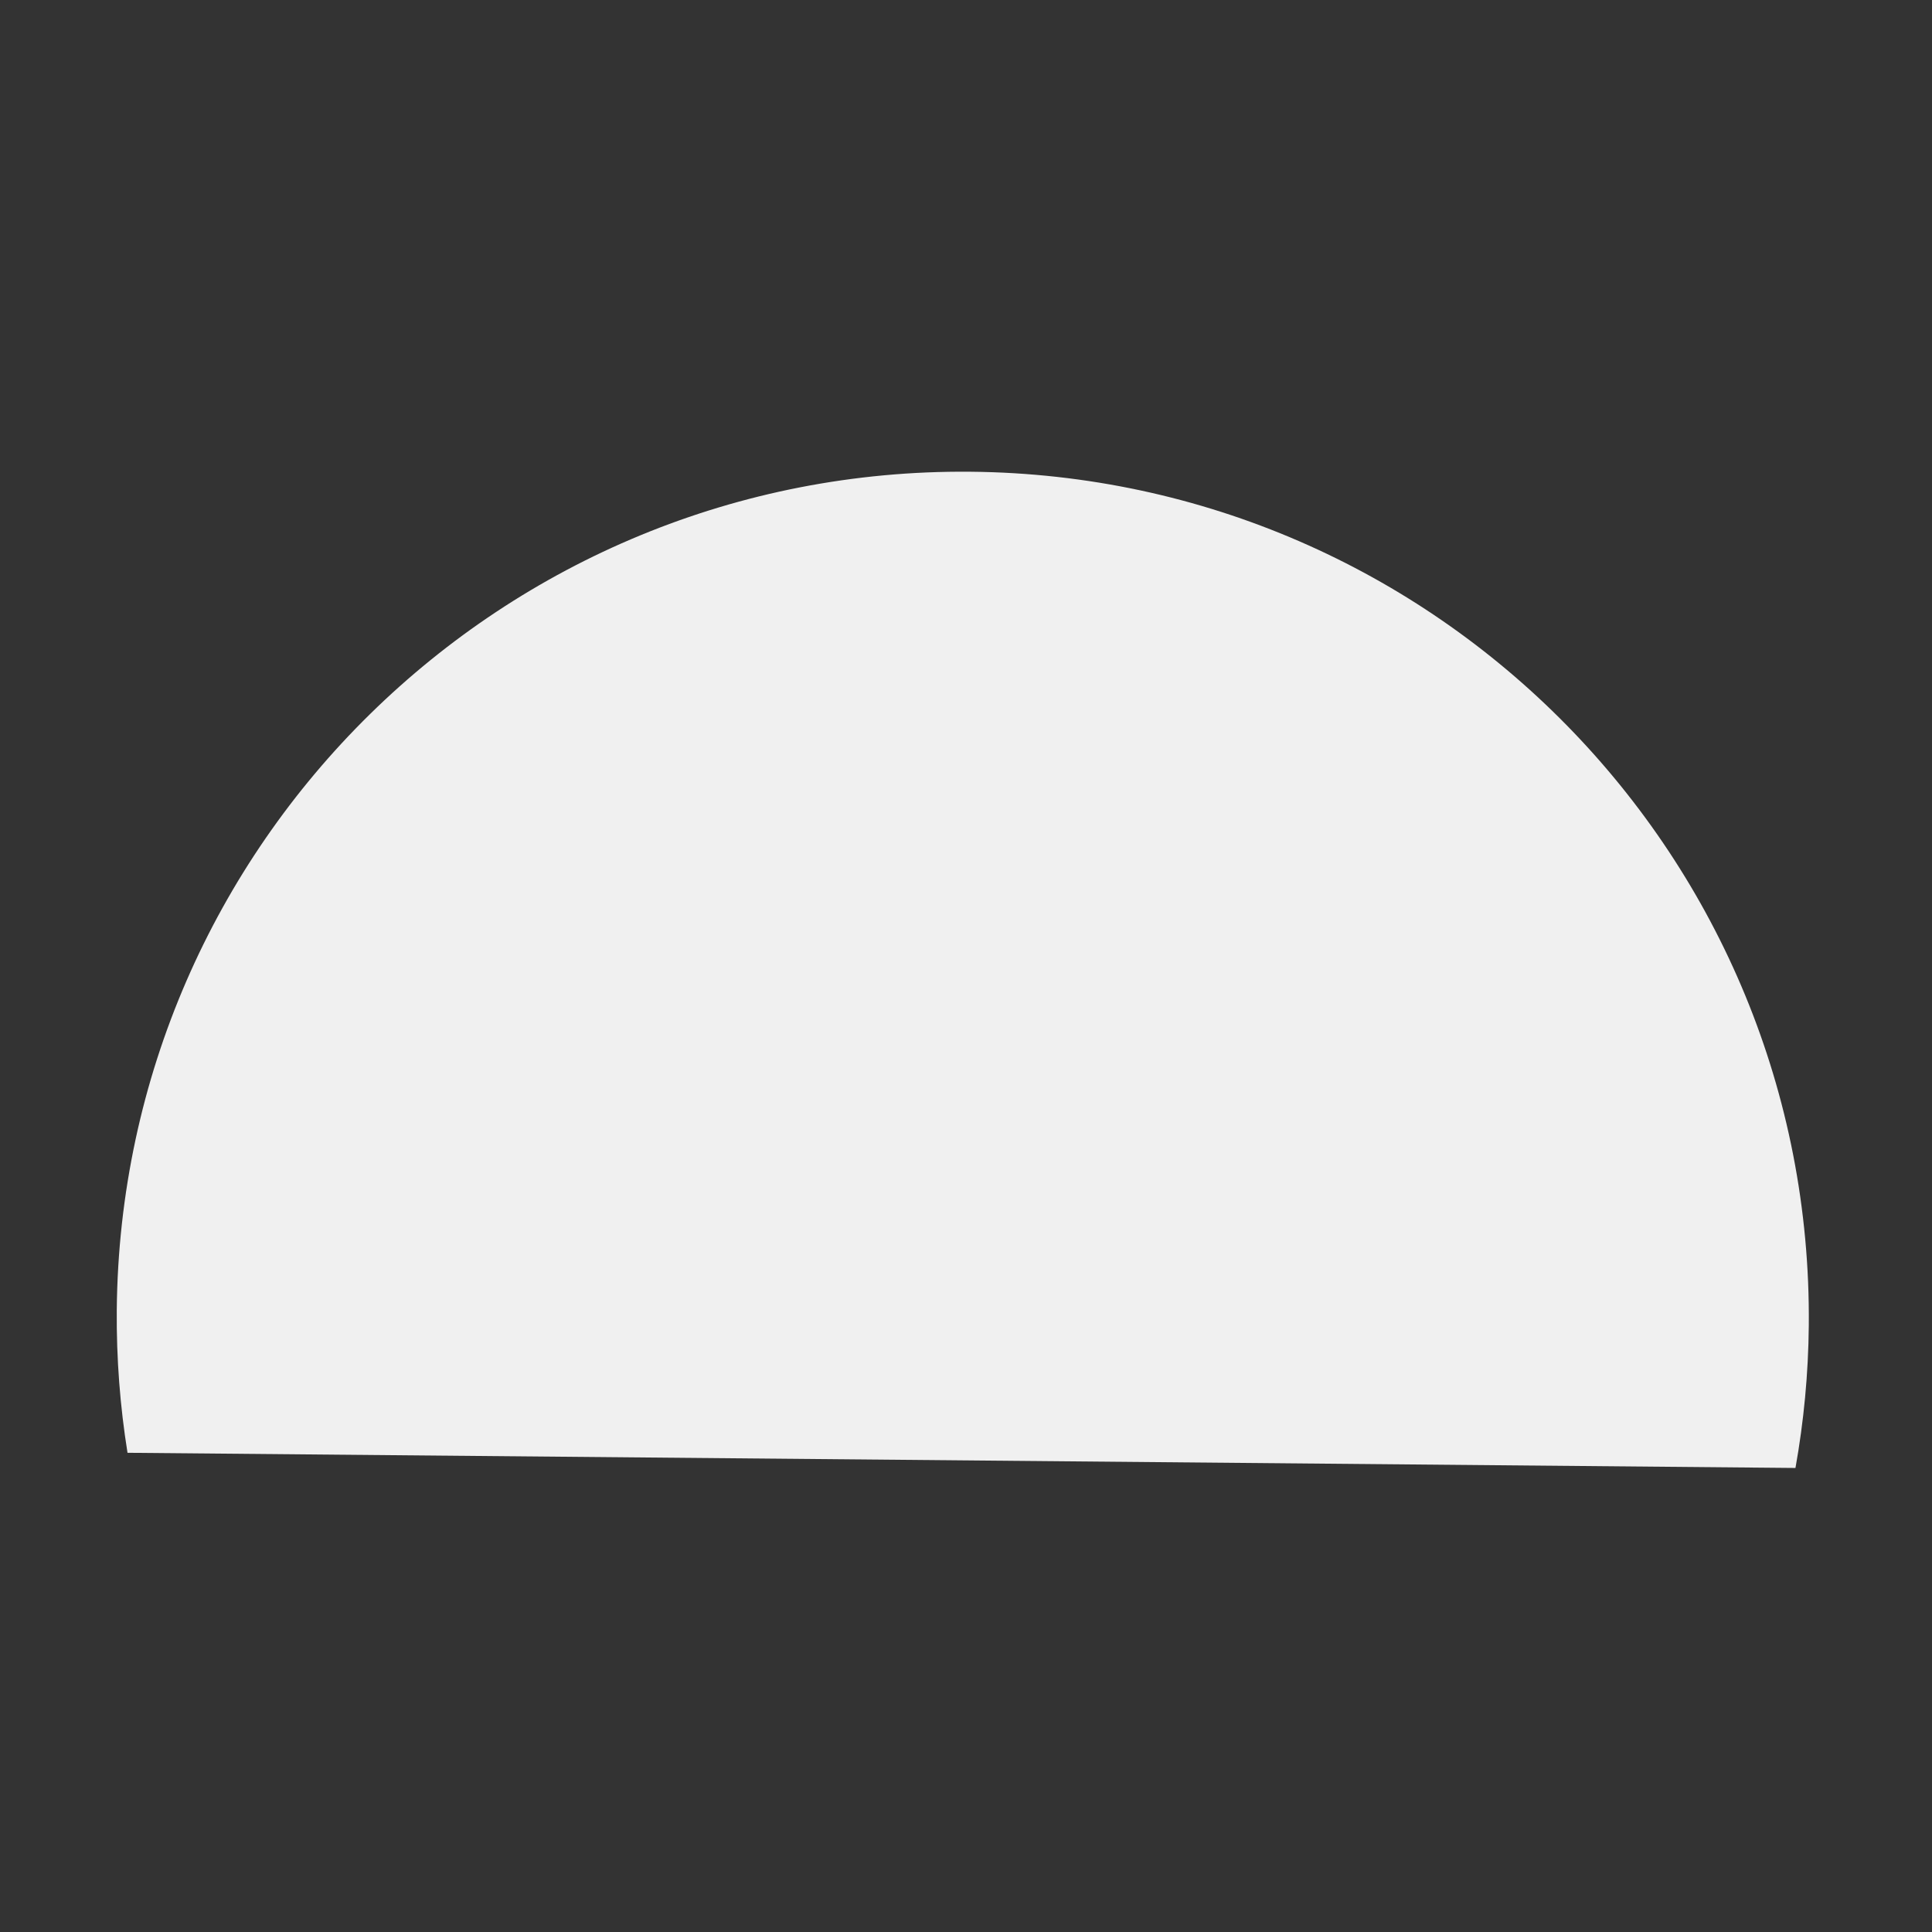 <?xml version="1.0" encoding="utf-8"?>
<!-- Generator: Adobe Illustrator 16.0.0, SVG Export Plug-In . SVG Version: 6.00 Build 0)  -->
<!DOCTYPE svg PUBLIC "-//W3C//DTD SVG 1.1//EN" "http://www.w3.org/Graphics/SVG/1.1/DTD/svg11.dtd">
<svg version="1.1" id="图层_1" xmlns="http://www.w3.org/2000/svg" xmlns:xlink="http://www.w3.org/1999/xlink" x="0px" y="0px"
	 width="48px" height="48px" viewBox="0 0 48 48" enable-background="new 0 0 48 48" xml:space="preserve">
<rect x="0" y="0" width="48" height="48" fill="#333333" stroke="none"/>
<path fill="#F0F0F0" d="M44.939,32.93c0.105-11.608-9.22-21.104-20.828-21.21c-11.607-0.105-21.104,9.22-21.21,20.828
	c-0.01,1.208,0.082,2.391,0.267,3.546l41.44,0.377C44.814,35.318,44.928,34.137,44.939,32.93z"/>
</svg>
